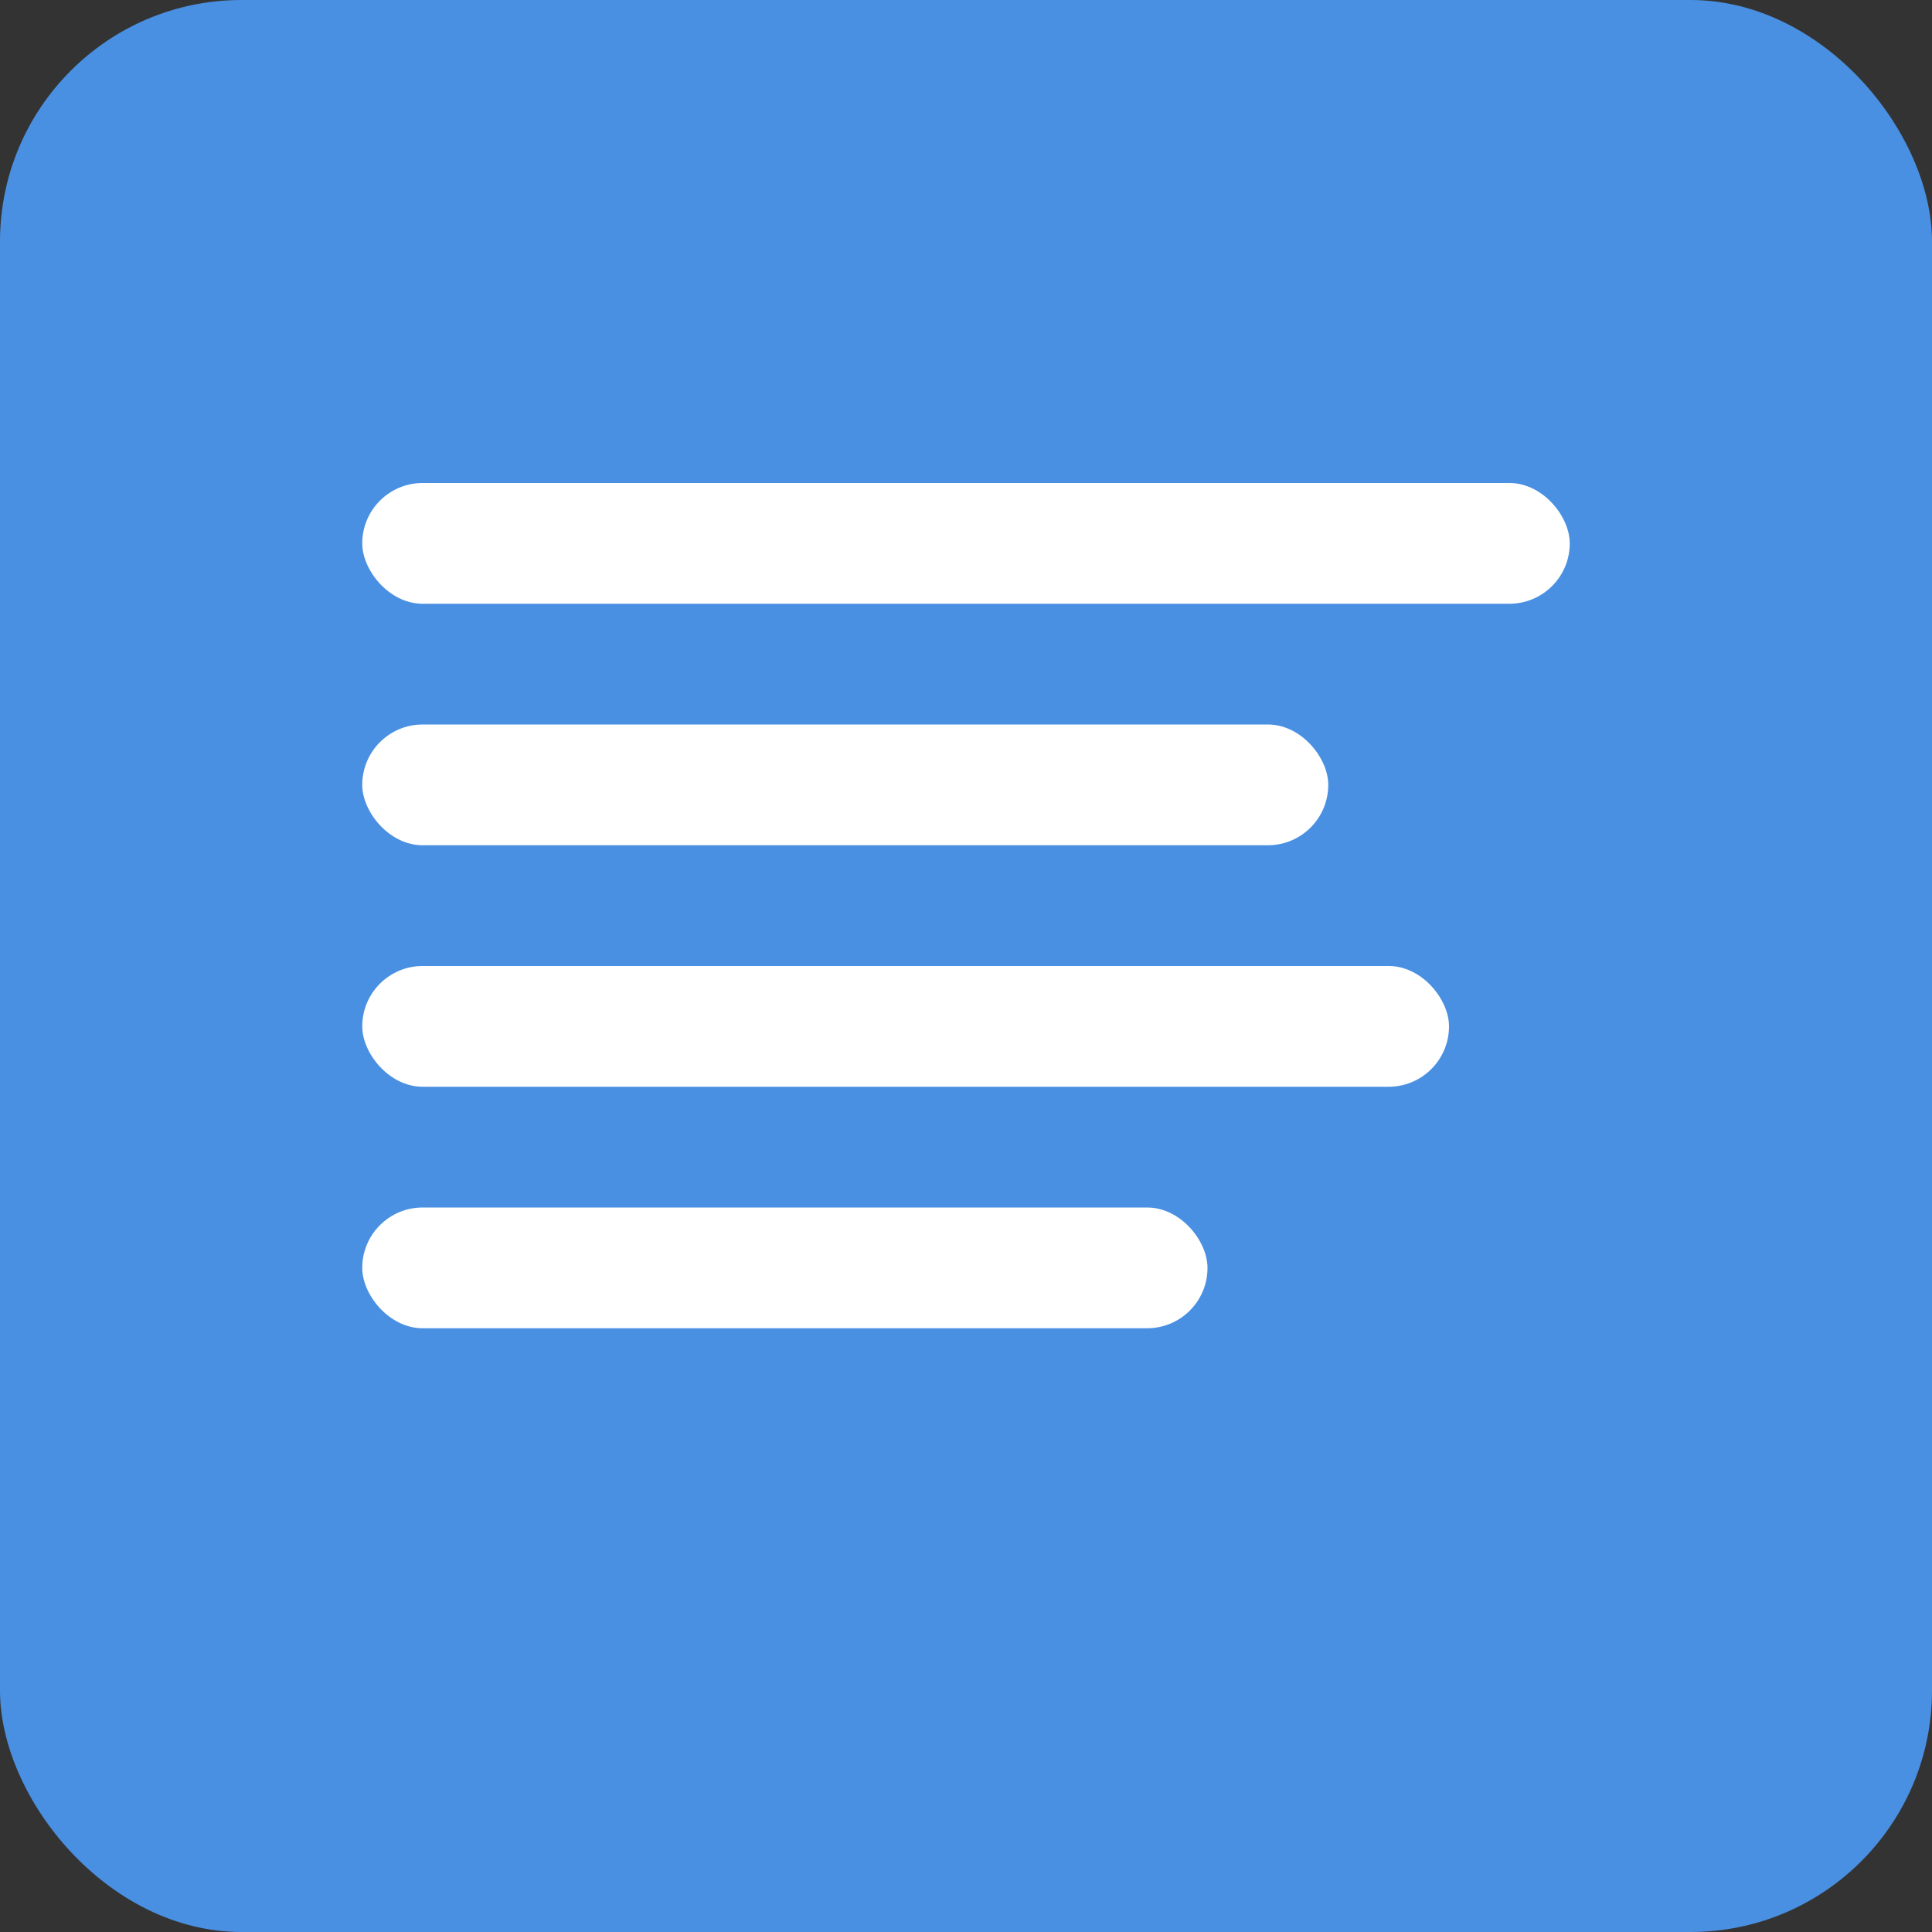 <svg xmlns="http://www.w3.org/2000/svg" viewBox="0 0 32 32" width="32" height="32">
  <rect x="0" y="0" width="32" height="32" fill="#333333" stroke="none"/>
  <rect width="32" height="32" rx="4" fill="#4A90E2"/>
  <rect x="6" y="8" width="20" height="2" rx="1" fill="#ffffff"/>
  <rect x="6" y="12" width="16" height="2" rx="1" fill="#ffffff"/>
  <rect x="6" y="16" width="18" height="2" rx="1" fill="#ffffff"/>
  <rect x="6" y="20" width="14" height="2" rx="1" fill="#ffffff"/>
</svg>

